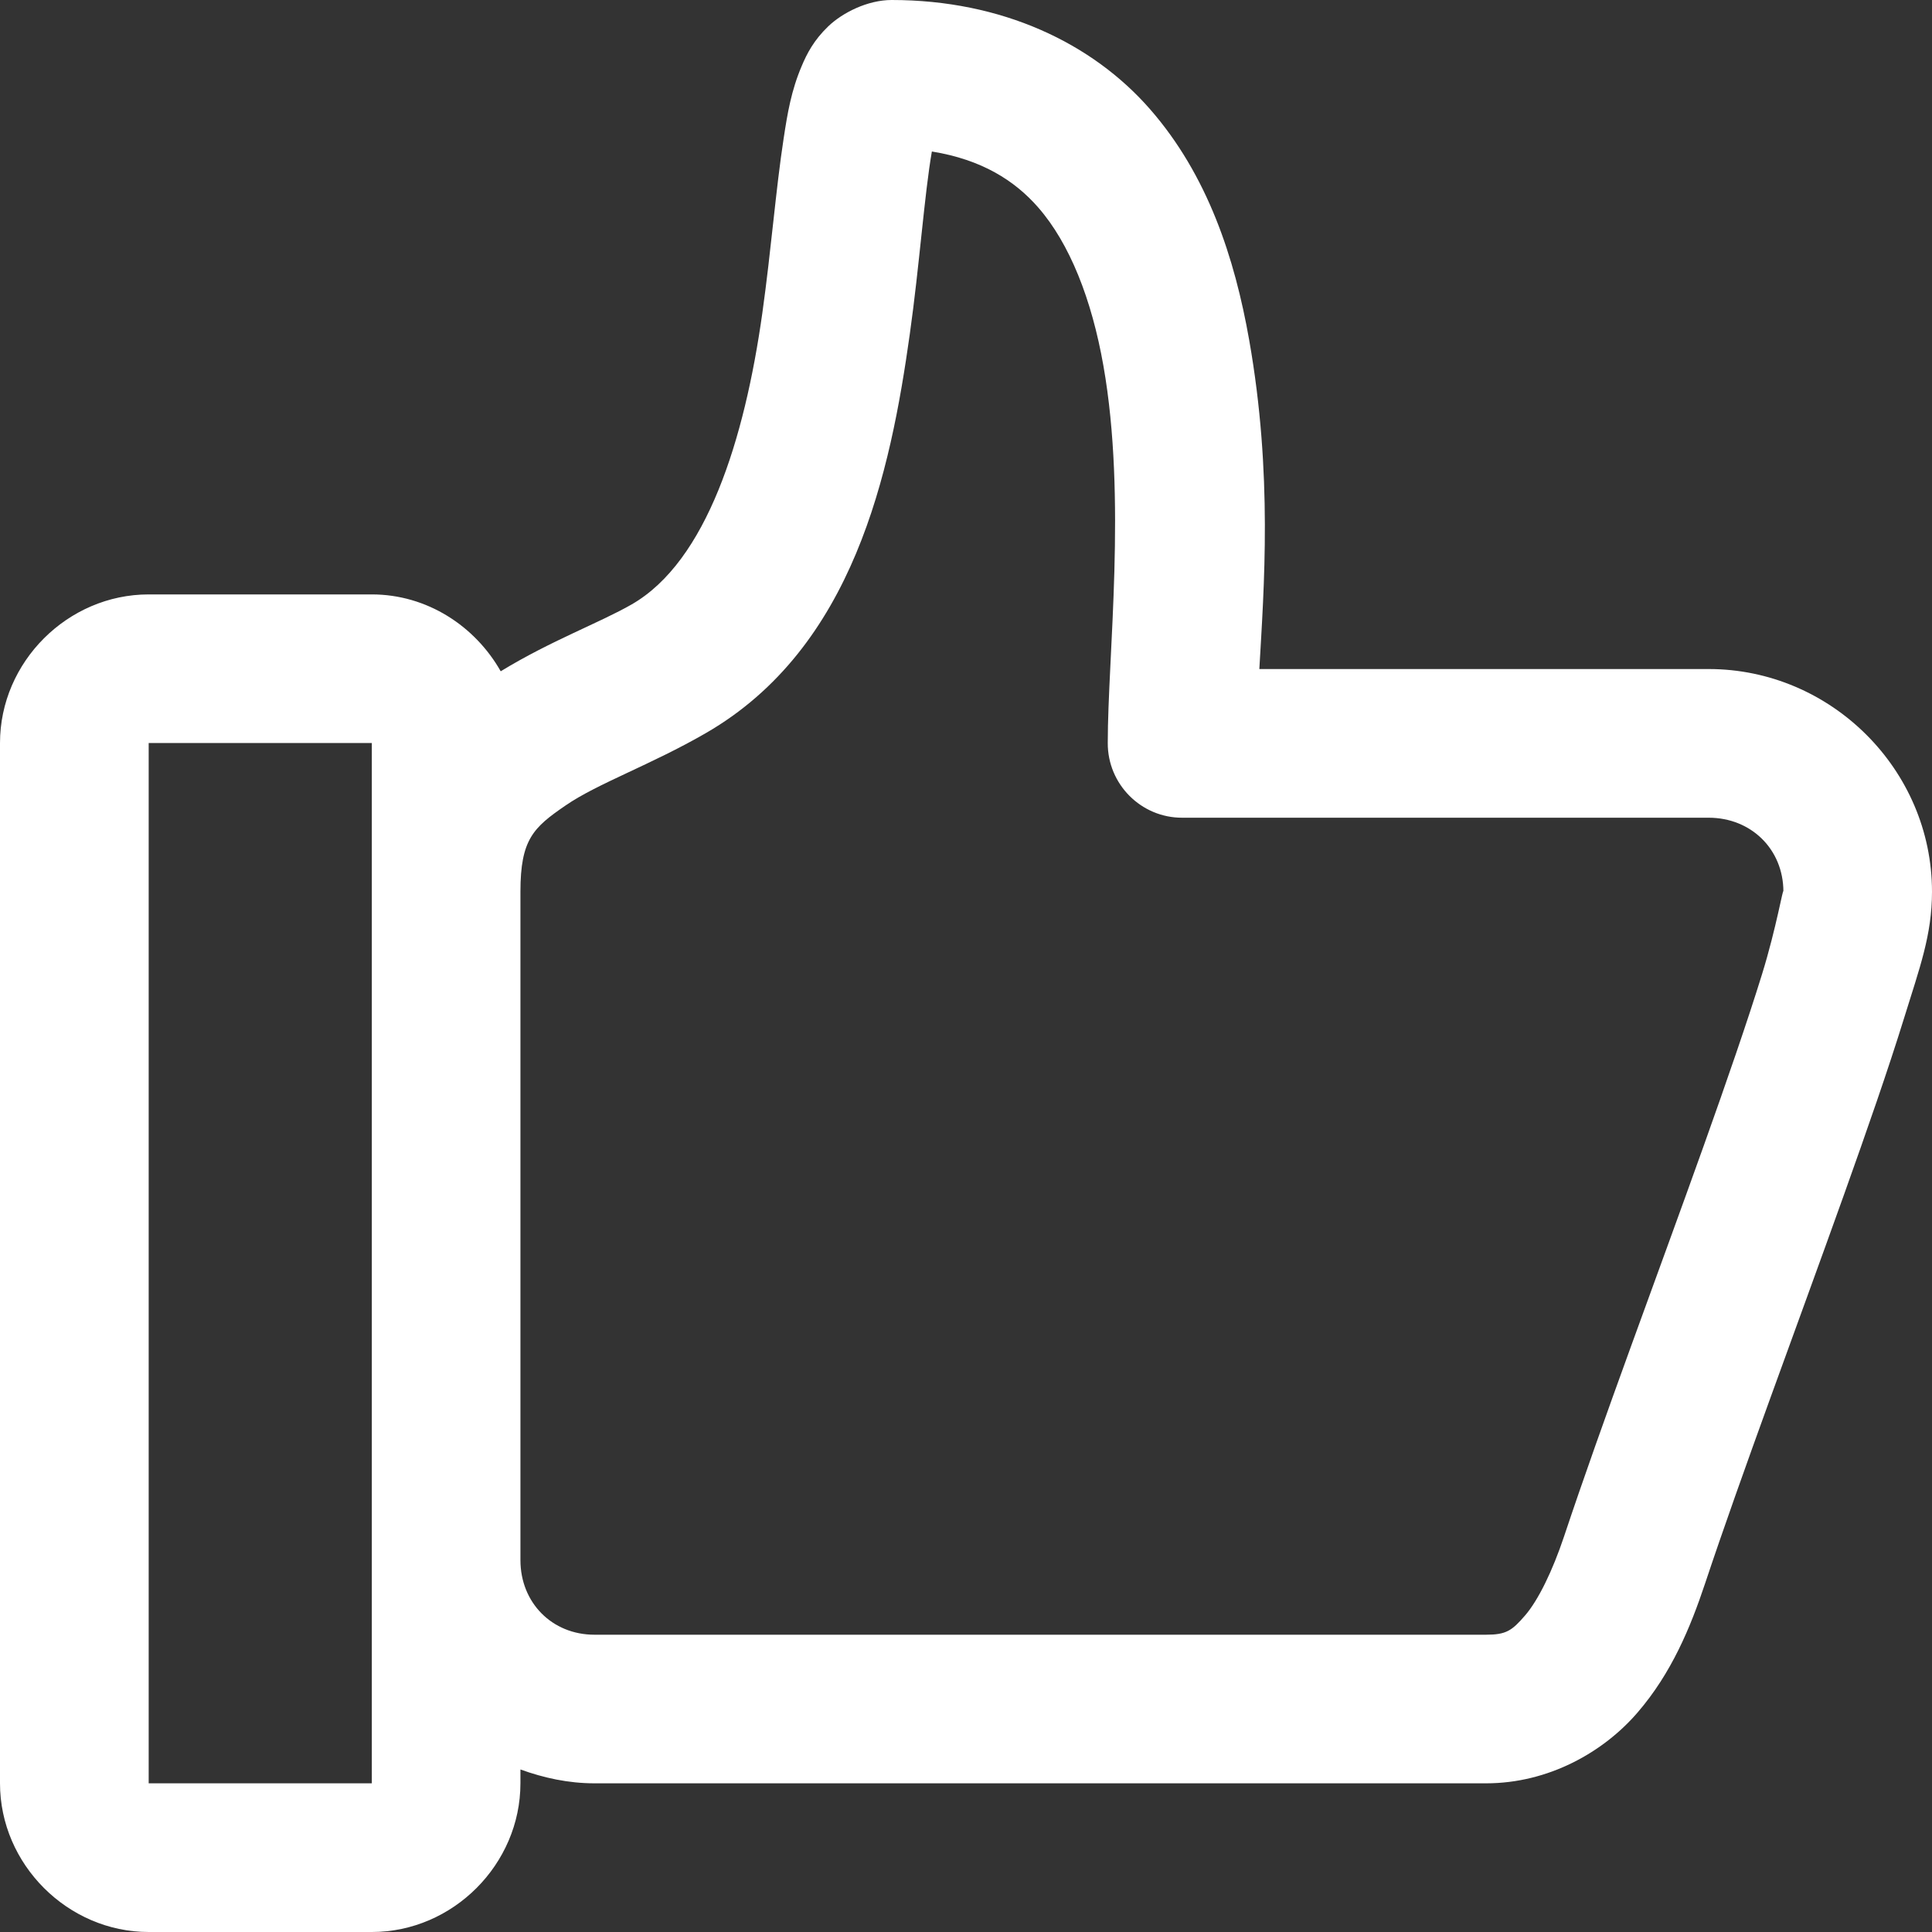 <svg width="24" height="24" viewBox="0 0 24 24" fill="none" xmlns="http://www.w3.org/2000/svg">
<rect x="0" y="0" width="24" height="24" fill="#333333" stroke="none"/>
<path d="M1.847 24C0.841 24 0 23.159 0 22.153V9.23C0 8.223 0.841 7.384 1.847 7.384H4.619C5.303 7.384 5.901 7.776 6.22 8.339C6.843 7.958 7.455 7.734 7.849 7.507C8.778 6.971 9.249 5.462 9.47 3.889C9.58 3.103 9.638 2.348 9.735 1.718C9.783 1.402 9.83 1.123 9.96 0.818C10.024 0.666 10.11 0.499 10.288 0.328C10.466 0.157 10.778 0 11.077 0C12.446 0 13.568 0.535 14.285 1.355C15.003 2.176 15.338 3.204 15.518 4.225C15.812 5.892 15.701 7.303 15.644 8.311H21.226C22.744 8.311 24 9.559 24 11.077C24 11.616 23.847 12.021 23.652 12.651C23.457 13.281 23.193 14.039 22.903 14.851C22.322 16.477 21.631 18.319 21.18 19.674C20.999 20.216 20.765 20.784 20.341 21.275C19.918 21.766 19.236 22.153 18.462 22.153H7.384C7.061 22.153 6.755 22.086 6.465 21.981V22.153C6.465 23.159 5.626 24 4.62 24H1.847ZM1.847 22.153H4.619V19.381V11.077V9.23H1.847V22.153ZM7.384 20.307H18.461C18.709 20.307 18.781 20.258 18.944 20.069C19.108 19.88 19.286 19.515 19.429 19.087C19.9 17.673 20.592 15.836 21.165 14.231C21.451 13.429 21.708 12.686 21.888 12.104C22.068 11.523 22.154 11 22.154 11.077C22.154 10.55 21.753 10.158 21.226 10.158H14.687C14.175 10.16 13.759 9.742 13.761 9.23C13.761 8.14 13.998 6.193 13.707 4.544C13.562 3.719 13.288 3.024 12.896 2.576C12.605 2.243 12.195 1.982 11.576 1.882C11.484 2.408 11.421 3.306 11.302 4.149C11.061 5.868 10.608 8.045 8.768 9.107C8.084 9.502 7.421 9.733 7.024 10.007C6.626 10.28 6.465 10.427 6.465 11.077V19.381C6.465 19.908 6.857 20.307 7.384 20.307H7.384Z" fill="white"/>
</svg>
